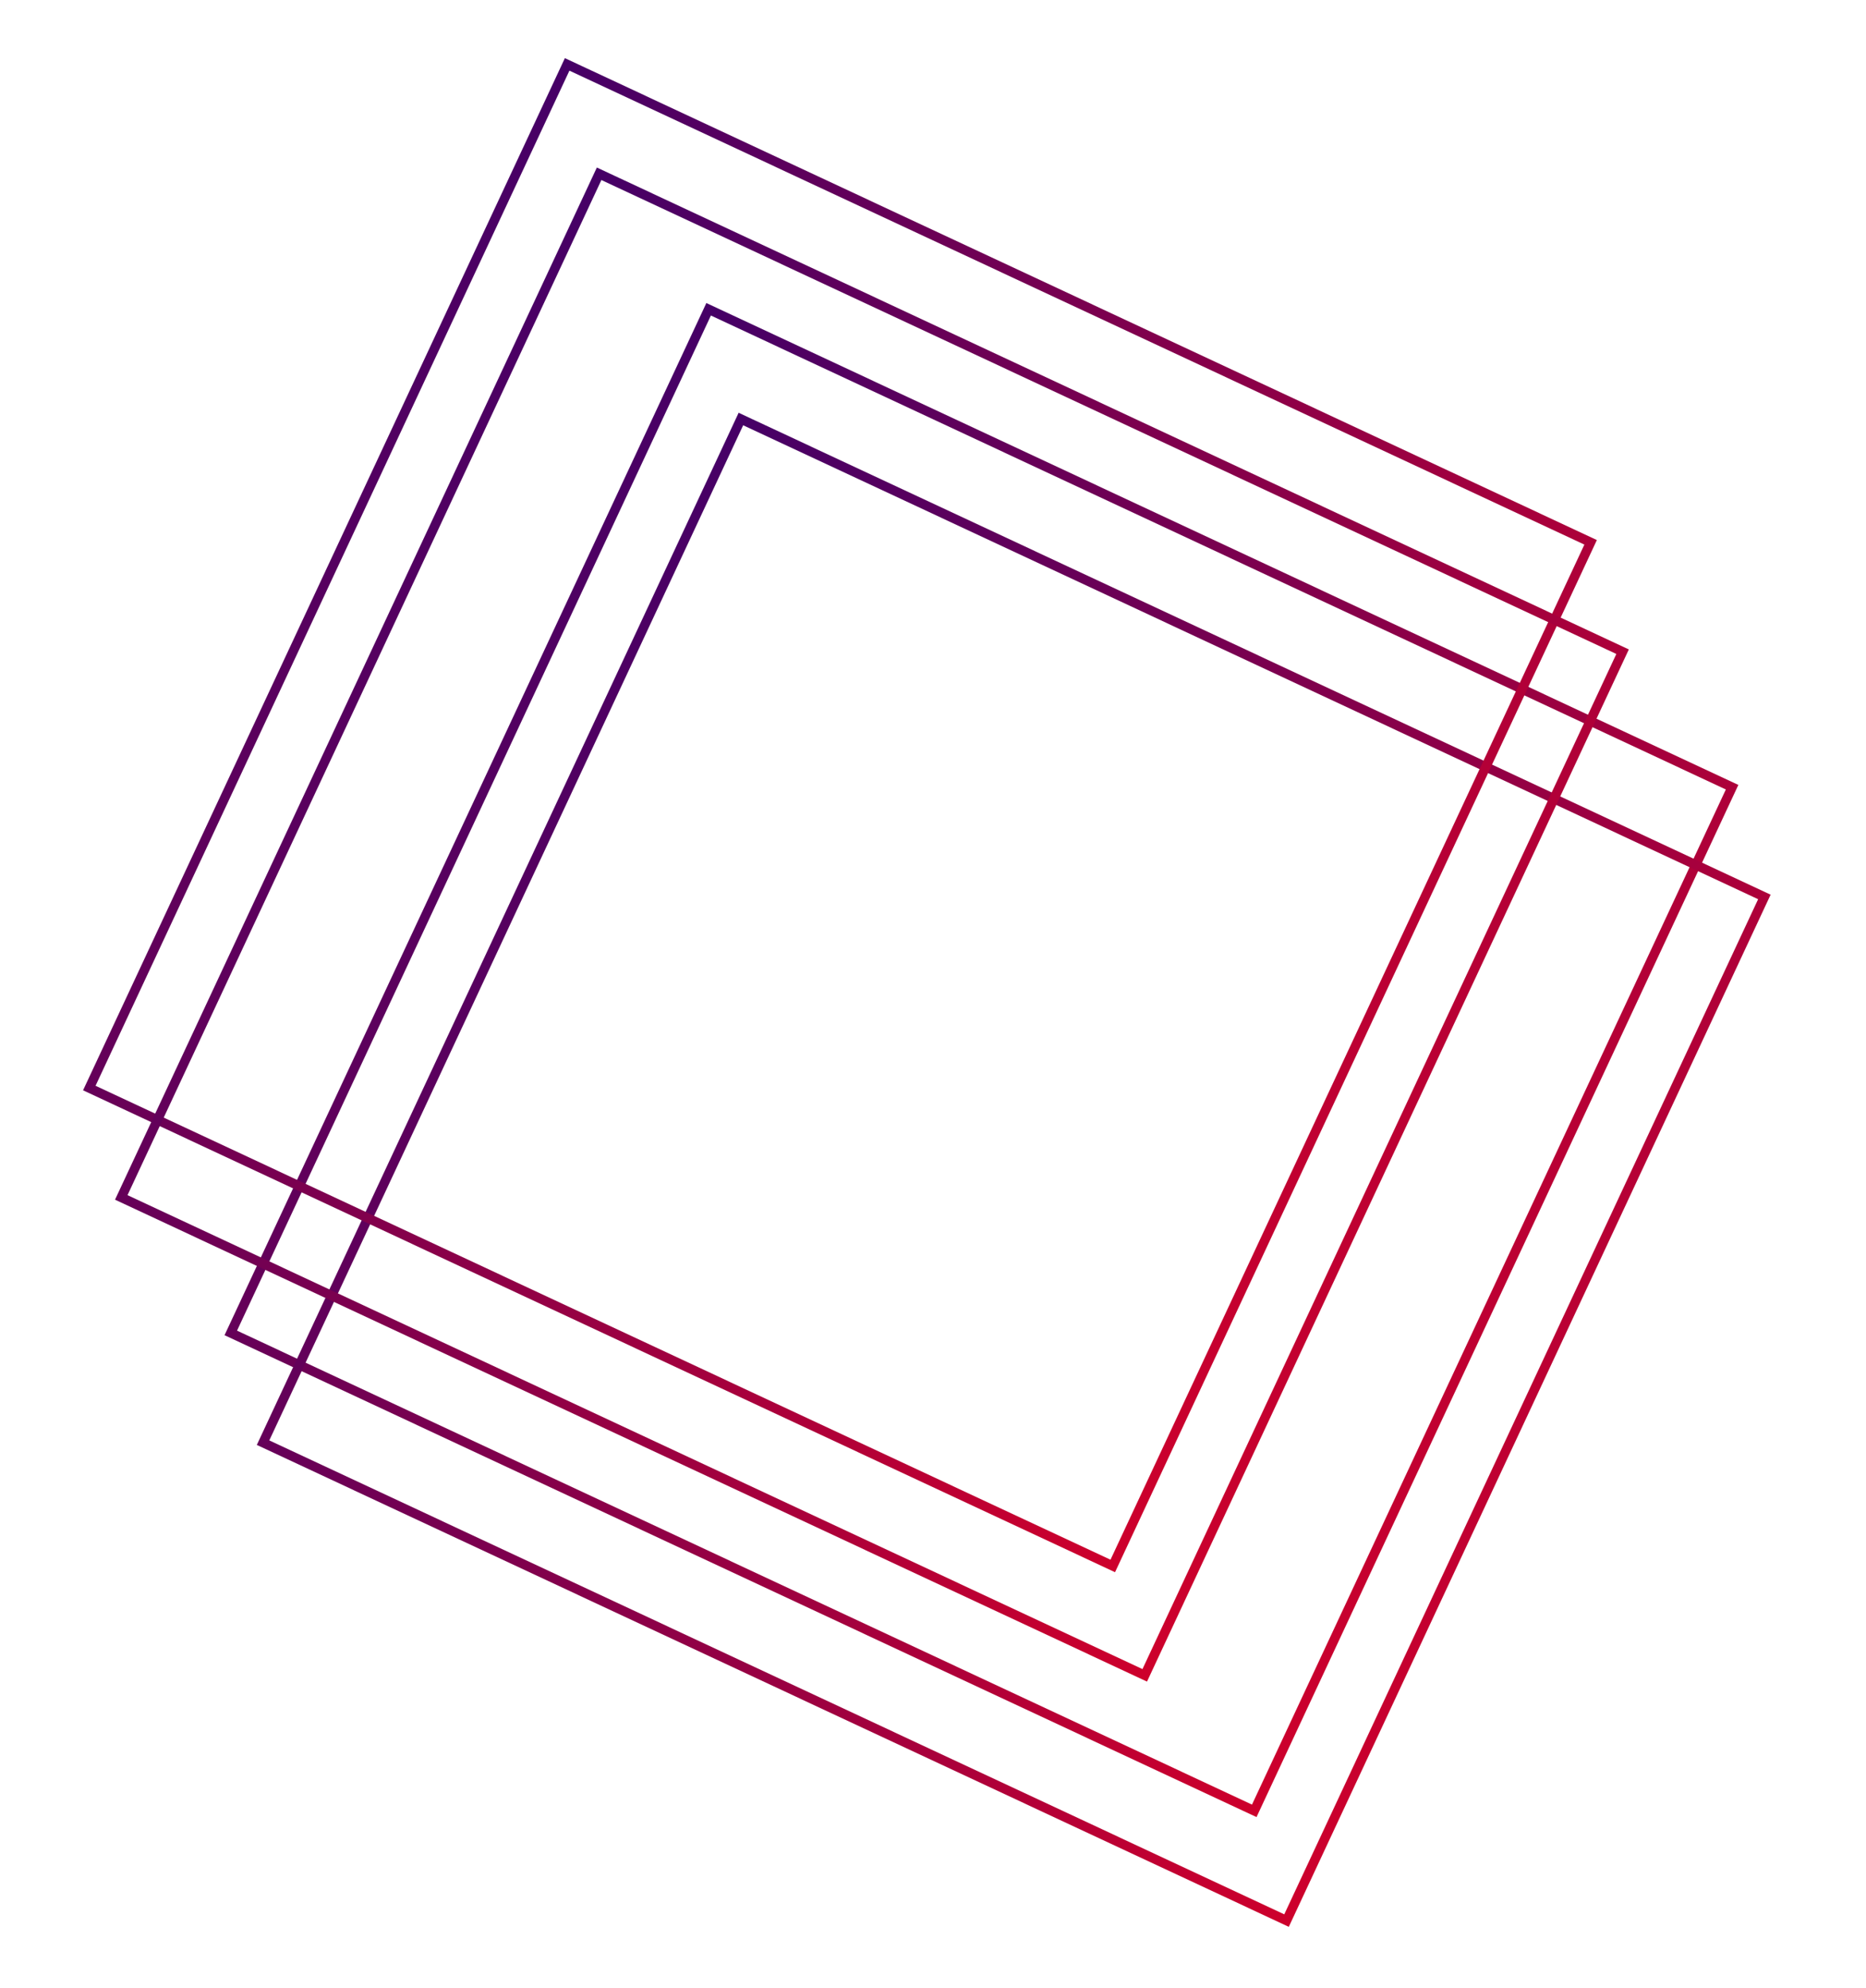 <?xml version="1.0" encoding="utf-8"?>
<!-- Generator: Adobe Illustrator 23.0.2, SVG Export Plug-In . SVG Version: 6.00 Build 0)  -->
<svg version="1.1" id="Layer_1" xmlns="http://www.w3.org/2000/svg" xmlns:xlink="http://www.w3.org/1999/xlink" x="0px" y="0px"
	 viewBox="0 0 397.1 423" style="enable-background:new 0 0 397.1 423;" xml:space="preserve">
<style type="text/css">
	.st0{display:none;fill:none;stroke:url(#SVGID_1_);stroke-width:2;stroke-miterlimit:10;}
	.st1{display:none;fill:none;stroke:url(#SVGID_2_);stroke-width:2;stroke-miterlimit:10;}
	.st2{display:none;fill:none;stroke:url(#SVGID_3_);stroke-width:2;stroke-miterlimit:10;}
	.st3{display:none;fill:none;stroke:url(#SVGID_4_);stroke-width:2;stroke-miterlimit:10;}
	.st4{fill:none;stroke:url(#SVGID_5_);stroke-width:2;stroke-miterlimit:10;}
	.st5{fill:none;stroke:url(#SVGID_6_);stroke-width:2;stroke-miterlimit:10;}
	.st6{fill:none;stroke:url(#SVGID_7_);stroke-width:2;stroke-miterlimit:10;}
	.st7{fill:none;stroke:url(#SVGID_8_);stroke-width:2;stroke-miterlimit:10;}
</style>
<linearGradient id="SVGID_1_" gradientUnits="userSpaceOnUse" x1="-8158.467" y1="-2725.076" x2="-7877.22" y2="-2542.432" gradientTransform="matrix(-0.719 -0.695 -0.695 0.719 -7598.502 -3589.562)">
	<stop  offset="0" style="stop-color:#00A945"/>
	<stop  offset="1" style="stop-color:#3498DB"/>
</linearGradient>
<rect x="-121.3" y="-34.8" transform="matrix(0.375 -0.927 0.927 0.375 -79.916 52.408)" class="st0" width="240.4" height="240.4"/>
<linearGradient id="SVGID_2_" gradientUnits="userSpaceOnUse" x1="-8180.595" y1="-2734.197" x2="-7899.349" y2="-2551.553" gradientTransform="matrix(-0.719 -0.695 -0.695 0.719 -7613.892 -3575.11)">
	<stop  offset="0" style="stop-color:#00A945"/>
	<stop  offset="1" style="stop-color:#3498DB"/>
</linearGradient>
<rect x="-114.4" y="-11.5" transform="matrix(0.375 -0.927 0.927 0.375 -97.191 73.322)" class="st1" width="240.4" height="240.4"/>
<linearGradient id="SVGID_3_" gradientUnits="userSpaceOnUse" x1="-8110.418" y1="-2690.279" x2="-7829.172" y2="-2507.635" gradientTransform="matrix(-0.719 -0.695 -0.695 0.719 -7569.917 -3633.375)">
	<stop  offset="0" style="stop-color:#00A945"/>
	<stop  offset="1" style="stop-color:#3498DB"/>
</linearGradient>
<rect x="-151.5" y="-86.9" transform="matrix(0.375 -0.927 0.927 0.375 -50.407 -8.157)" class="st2" width="240.4" height="240.4"/>
<linearGradient id="SVGID_4_" gradientUnits="userSpaceOnUse" x1="-8132.601" y1="-2699.317" x2="-7851.354" y2="-2516.674" gradientTransform="matrix(-0.719 -0.695 -0.695 0.719 -7585.307 -3618.923)">
	<stop  offset="0" style="stop-color:#00A945"/>
	<stop  offset="1" style="stop-color:#3498DB"/>
</linearGradient>
<rect x="-144.6" y="-63.6" transform="matrix(0.375 -0.927 0.927 0.375 -67.792 12.78)" class="st3" width="240.4" height="240.4"/>
<linearGradient id="SVGID_5_" gradientUnits="userSpaceOnUse" x1="-8589.312" y1="3207.189" x2="-8308.065" y2="3389.833" gradientTransform="matrix(-0.766 0.643 0.643 0.766 -8383.098 3129.441)">
	<stop  offset="0" style="stop-color:#3D006A"/>
	<stop  offset="1" style="stop-color:#D40029"/>
</linearGradient>
<rect x="88.7" y="105.2" transform="matrix(0.423 -0.906 0.906 0.423 -83.718 319.47)" class="st4" width="240.4" height="240.4"/>
<linearGradient id="SVGID_6_" gradientUnits="userSpaceOnUse" x1="-8611.465" y1="3198.106" x2="-8330.219" y2="3380.75" gradientTransform="matrix(-0.766 0.643 0.643 0.766 -8387.374 3173.945)">
	<stop  offset="0" style="stop-color:#3D006A"/>
	<stop  offset="1" style="stop-color:#D40029"/>
</linearGradient>
<rect x="95.5" y="128.5" transform="matrix(0.423 -0.906 0.906 0.423 -100.836 339.126)" class="st5" width="240.4" height="240.4"/>
<linearGradient id="SVGID_7_" gradientUnits="userSpaceOnUse" x1="-8541.302" y1="3242.044" x2="-8260.055" y2="3424.688" gradientTransform="matrix(-0.766 0.643 0.643 0.766 -8398.879 3019.785)">
	<stop  offset="0" style="stop-color:#3D006A"/>
	<stop  offset="1" style="stop-color:#D40029"/>
</linearGradient>
<rect x="58.5" y="53.1" transform="matrix(0.423 -0.906 0.906 0.423 -53.849 262.043)" class="st6" width="240.4" height="240.4"/>
<linearGradient id="SVGID_8_" gradientUnits="userSpaceOnUse" x1="-8563.446" y1="3232.949" x2="-8282.2" y2="3415.593" gradientTransform="matrix(-0.766 0.643 0.643 0.766 -8403.156 3064.289)">
	<stop  offset="0" style="stop-color:#3D006A"/>
	<stop  offset="1" style="stop-color:#D40029"/>
</linearGradient>
<rect x="65.4" y="76.4" transform="matrix(0.423 -0.906 0.906 0.423 -71.075 281.713)" class="st7" width="240.4" height="240.4"/>
</svg>

